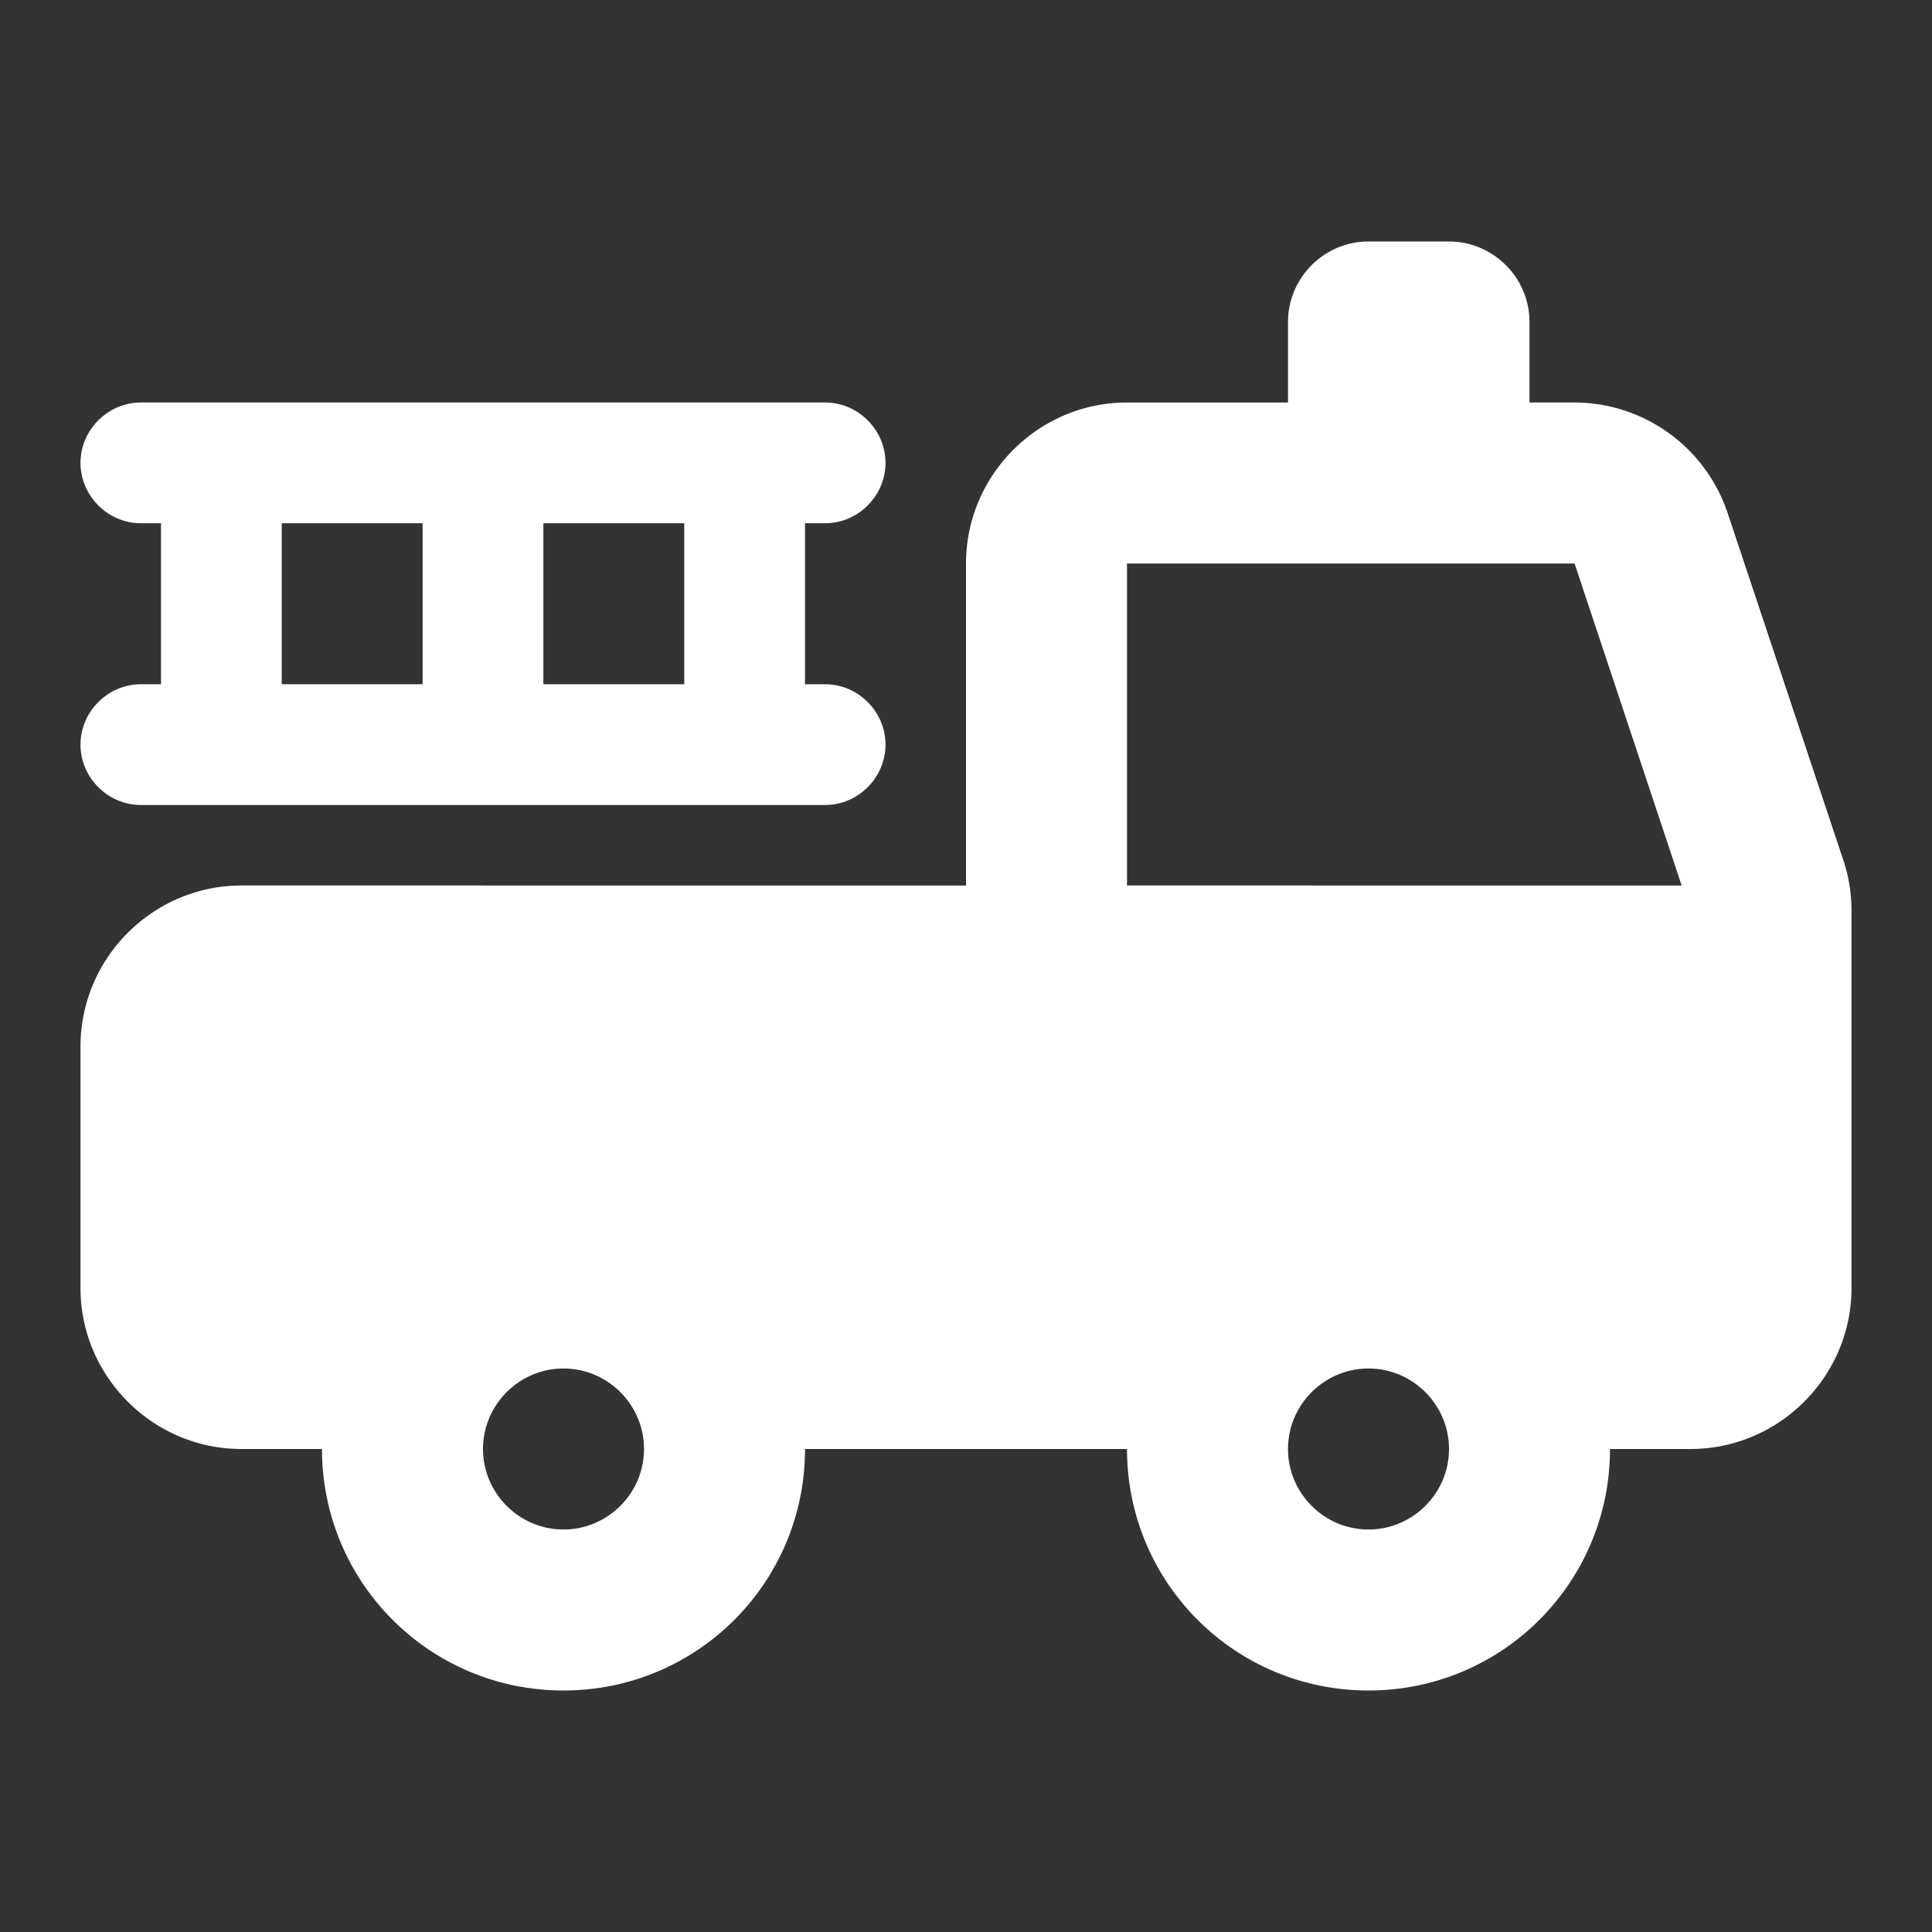 <ns0:svg xmlns:ns0="http://www.w3.org/2000/svg" width="100" height="100" viewBox="0 0 24 24" fill="#ffffff"><ns0:rect x="0" y="0" width="24" height="24" fill="#333333" stroke="none"/><ns0:path d="m22.9 10.69-1.44-4.32A2.01 2.01 0 0 0 19.56 5H19V4c0-.55-.45-1-1-1h-1c-.55 0-1 .45-1 1v1h-2c-1.1 0-2 .9-2 2v4H3c-1.1 0-2 .9-2 2v3c0 1.1.9 2 2 2h1c0 1.66 1.34 3 3 3s3-1.34 3-3h4c0 1.66 1.34 3 3 3s3-1.34 3-3h1c1.1 0 2-.9 2-2v-4.68c0-.21-.03-.42-.1-.63zM7 19c-.55 0-1-.45-1-1s.45-1 1-1 1 .45 1 1-.45 1-1 1zm10 0c-.55 0-1-.45-1-1s.45-1 1-1 1 .45 1 1-.45 1-1 1zm-3-8V7h5.56l1.33 4H14z" /><ns0:path d="M10.25 8.5H10v-2h.25c.41 0 .75-.34.75-.75S10.66 5 10.25 5h-8.5c-.41 0-.75.34-.75.75s.34.75.75.75H2v2h-.25c-.41 0-.75.34-.75.75s.34.75.75.75h8.5c.41 0 .75-.34.75-.75s-.34-.75-.75-.75zm-5 0H3.5v-2h1.75v2zm3.25 0H6.75v-2H8.5v2z" /></ns0:svg>